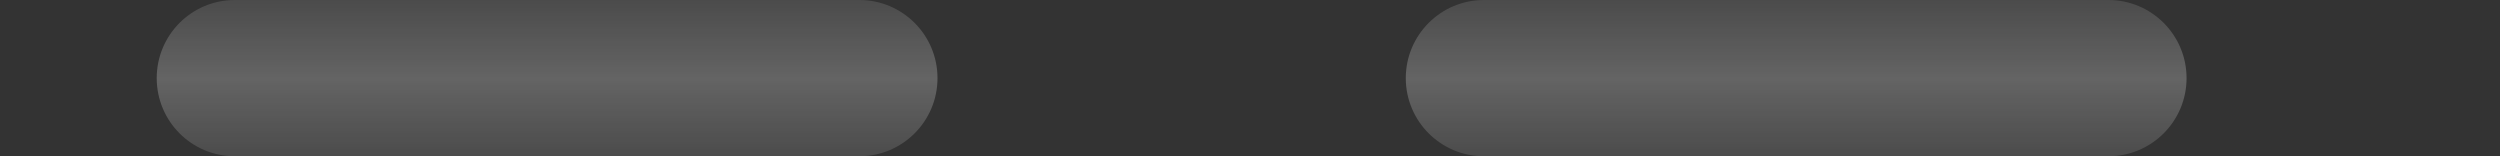 <svg width="16" height="1" viewBox="0 0 16 1" fill="none" xmlns="http://www.w3.org/2000/svg">
<rect x="0" y="0" width="16" height="1" fill="#333333" stroke="none"/>
<g clip-path="url(#clip0_1135_14490)">
<mask id="mask0_1135_14490" style="mask-type:luminance" maskUnits="userSpaceOnUse" x="0" y="0" width="16" height="1">
<path d="M16 0H0V1H16V0Z" fill="white"/>
</mask>
<g mask="url(#mask0_1135_14490)">
<path opacity="0.24" fill-rule="evenodd" clip-rule="evenodd" d="M1435 0.5C1435 0.776 1434.78 1 1434.5 1H1432.5C1432.23 1 1432 0.776 1432 0.5C1432 0.224 1432.23 0 1432.5 0H1434.5C1434.78 0 1435 0.224 1435 0.5ZM1429 0.5C1429 0.776 1428.78 1 1428.5 1H1424.51C1424.23 1 1424.01 0.776 1424.01 0.5C1424.01 0.224 1424.23 0 1424.51 0H1428.5C1428.78 0 1429 0.224 1429 0.5ZM1421.01 0.5C1421.01 0.776 1420.79 1 1420.51 1H1416.51C1416.24 1 1416.01 0.776 1416.01 0.5C1416.01 0.224 1416.24 0 1416.51 0H1420.51C1420.79 0 1421.01 0.224 1421.01 0.5ZM1413.02 0.5C1413.02 0.776 1412.79 1 1412.52 1H1408.52C1408.24 1 1408.02 0.776 1408.02 0.5C1408.02 0.224 1408.24 0 1408.52 0H1412.52C1412.79 0 1413.02 0.224 1413.02 0.5ZM1405.02 0.5C1405.02 0.776 1404.8 1 1404.52 1H1400.52C1400.25 1 1400.02 0.776 1400.02 0.5C1400.02 0.224 1400.25 0 1400.52 0H1404.52C1404.8 0 1405.02 0.224 1405.02 0.5ZM1397.03 0.5C1397.03 0.776 1396.8 1 1396.53 1H1392.53C1392.25 1 1392.03 0.776 1392.03 0.5C1392.03 0.224 1392.25 0 1392.53 0H1396.53C1396.8 0 1397.03 0.224 1397.03 0.5ZM1389.03 0.5C1389.03 0.776 1388.81 1 1388.53 1H1384.53C1384.26 1 1384.03 0.776 1384.03 0.5C1384.03 0.224 1384.26 0 1384.53 0H1388.53C1388.81 0 1389.03 0.224 1389.03 0.5ZM1381.04 0.5C1381.04 0.776 1380.81 1 1380.54 1H1376.54C1376.26 1 1376.04 0.776 1376.04 0.5C1376.04 0.224 1376.26 0 1376.54 0H1380.54C1380.81 0 1381.04 0.224 1381.04 0.5ZM1373.04 0.5C1373.04 0.776 1372.82 1 1372.54 1H1368.55C1368.27 1 1368.05 0.776 1368.05 0.5C1368.05 0.224 1368.27 0 1368.55 0H1372.54C1372.82 0 1373.04 0.224 1373.04 0.5ZM1365.05 0.5C1365.05 0.776 1364.82 1 1364.55 1H1360.55C1360.28 1 1360.05 0.776 1360.05 0.5C1360.05 0.224 1360.28 0 1360.55 0H1364.55C1364.82 0 1365.05 0.224 1365.05 0.5ZM1357.05 0.5C1357.05 0.776 1356.83 1 1356.55 1H1352.56C1352.28 1 1352.06 0.776 1352.06 0.5C1352.06 0.224 1352.28 0 1352.56 0H1356.55C1356.83 0 1357.05 0.224 1357.05 0.5ZM1349.06 0.5C1349.06 0.776 1348.84 1 1348.56 1H1344.56C1344.29 1 1344.06 0.776 1344.06 0.5C1344.06 0.224 1344.29 0 1344.56 0H1348.56C1348.84 0 1349.06 0.224 1349.06 0.5ZM1341.07 0.5C1341.07 0.776 1340.84 1 1340.57 1H1336.57C1336.29 1 1336.07 0.776 1336.07 0.5C1336.07 0.224 1336.29 0 1336.57 0H1340.57C1340.84 0 1341.07 0.224 1341.07 0.5ZM1333.07 0.5C1333.07 0.776 1332.85 1 1332.57 1H1328.57C1328.3 1 1328.07 0.776 1328.07 0.5C1328.07 0.224 1328.3 0 1328.57 0H1332.57C1332.85 0 1333.07 0.224 1333.07 0.5ZM1325.08 0.5C1325.08 0.776 1324.85 1 1324.58 1H1320.58C1320.3 1 1320.08 0.776 1320.08 0.5C1320.08 0.224 1320.3 0 1320.58 0H1324.58C1324.85 0 1325.08 0.224 1325.08 0.5ZM1317.08 0.5C1317.08 0.776 1316.86 1 1316.58 1H1312.58C1312.31 1 1312.08 0.776 1312.08 0.5C1312.08 0.224 1312.31 0 1312.58 0H1316.58C1316.86 0 1317.08 0.224 1317.08 0.5ZM1309.09 0.5C1309.09 0.776 1308.86 1 1308.59 1H1304.59C1304.31 1 1304.09 0.776 1304.09 0.5C1304.09 0.224 1304.31 0 1304.59 0H1308.59C1308.86 0 1309.09 0.224 1309.09 0.5ZM1301.09 0.5C1301.09 0.776 1300.87 1 1300.59 1H1296.6C1296.32 1 1296.1 0.776 1296.1 0.5C1296.1 0.224 1296.32 0 1296.6 0H1300.59C1300.87 0 1301.09 0.224 1301.09 0.5ZM1293.1 0.5C1293.1 0.776 1292.87 1 1292.6 1H1288.6C1288.33 1 1288.1 0.776 1288.1 0.5C1288.1 0.224 1288.33 0 1288.6 0H1292.6C1292.87 0 1293.1 0.224 1293.1 0.5ZM1285.1 0.5C1285.1 0.776 1284.88 1 1284.6 1H1280.61C1280.33 1 1280.11 0.776 1280.11 0.5C1280.11 0.224 1280.33 0 1280.61 0H1284.6C1284.88 0 1285.1 0.224 1285.1 0.5ZM1277.11 0.5C1277.11 0.776 1276.89 1 1276.61 1H1272.61C1272.34 1 1272.11 0.776 1272.11 0.5C1272.11 0.224 1272.34 0 1272.61 0H1276.61C1276.89 0 1277.11 0.224 1277.11 0.5ZM1269.12 0.5C1269.12 0.776 1268.89 1 1268.62 1H1264.62C1264.34 1 1264.12 0.776 1264.12 0.5C1264.12 0.224 1264.34 0 1264.62 0H1268.62C1268.89 0 1269.12 0.224 1269.12 0.5ZM1261.12 0.5C1261.12 0.776 1260.9 1 1260.62 1H1256.62C1256.35 1 1256.12 0.776 1256.12 0.5C1256.12 0.224 1256.35 0 1256.62 0H1260.62C1260.9 0 1261.12 0.224 1261.12 0.5ZM1253.13 0.5C1253.13 0.776 1252.9 1 1252.63 1H1248.63C1248.35 1 1248.13 0.776 1248.13 0.5C1248.13 0.224 1248.35 0 1248.63 0H1252.63C1252.9 0 1253.13 0.224 1253.13 0.5ZM1245.13 0.5C1245.13 0.776 1244.91 1 1244.63 1H1240.63C1240.36 1 1240.13 0.776 1240.13 0.5C1240.13 0.224 1240.36 0 1240.63 0H1244.63C1244.91 0 1245.13 0.224 1245.13 0.5ZM1237.14 0.5C1237.14 0.776 1236.91 1 1236.64 1H1232.64C1232.36 1 1232.14 0.776 1232.14 0.5C1232.14 0.224 1232.36 0 1232.64 0H1236.64C1236.91 0 1237.14 0.224 1237.14 0.5ZM1229.14 0.5C1229.14 0.776 1228.92 1 1228.64 1H1224.65C1224.37 1 1224.15 0.776 1224.15 0.5C1224.15 0.224 1224.37 0 1224.65 0H1228.64C1228.92 0 1229.14 0.224 1229.14 0.5ZM1221.15 0.5C1221.15 0.776 1220.92 1 1220.65 1H1216.65C1216.38 1 1216.15 0.776 1216.15 0.5C1216.15 0.224 1216.38 0 1216.65 0H1220.65C1220.92 0 1221.15 0.224 1221.15 0.5ZM1213.15 0.5C1213.15 0.776 1212.93 1 1212.65 1H1208.66C1208.38 1 1208.16 0.776 1208.16 0.5C1208.16 0.224 1208.38 0 1208.66 0H1212.65C1212.93 0 1213.15 0.224 1213.15 0.5ZM1205.16 0.5C1205.16 0.776 1204.94 1 1204.66 1H1200.66C1200.39 1 1200.16 0.776 1200.16 0.5C1200.16 0.224 1200.39 0 1200.66 0H1204.66C1204.94 0 1205.16 0.224 1205.16 0.5ZM1197.17 0.5C1197.17 0.776 1196.94 1 1196.67 1H1192.67C1192.39 1 1192.17 0.776 1192.17 0.5C1192.17 0.224 1192.39 0 1192.67 0H1196.67C1196.94 0 1197.17 0.224 1197.17 0.5ZM1189.17 0.5C1189.17 0.776 1188.95 1 1188.67 1H1184.67C1184.4 1 1184.17 0.776 1184.17 0.5C1184.17 0.224 1184.4 0 1184.67 0H1188.67C1188.95 0 1189.17 0.224 1189.17 0.5ZM1181.18 0.5C1181.18 0.776 1180.95 1 1180.68 1H1176.68C1176.4 1 1176.18 0.776 1176.18 0.5C1176.18 0.224 1176.4 0 1176.68 0H1180.68C1180.95 0 1181.18 0.224 1181.18 0.5ZM1173.18 0.5C1173.18 0.776 1172.96 1 1172.68 1H1168.68C1168.41 1 1168.18 0.776 1168.18 0.5C1168.18 0.224 1168.41 0 1168.68 0H1172.68C1172.96 0 1173.18 0.224 1173.18 0.5ZM1165.19 0.5C1165.19 0.776 1164.96 1 1164.69 1H1160.69C1160.41 1 1160.19 0.776 1160.19 0.5C1160.19 0.224 1160.41 0 1160.69 0H1164.69C1164.96 0 1165.19 0.224 1165.19 0.5ZM1157.19 0.5C1157.19 0.776 1156.97 1 1156.69 1H1152.7C1152.42 1 1152.2 0.776 1152.2 0.5C1152.2 0.224 1152.42 0 1152.7 0H1156.69C1156.97 0 1157.19 0.224 1157.19 0.5ZM1149.2 0.5C1149.2 0.776 1148.97 1 1148.7 1H1144.7C1144.43 1 1144.2 0.776 1144.2 0.5C1144.2 0.224 1144.43 0 1144.7 0H1148.7C1148.97 0 1149.2 0.224 1149.2 0.5ZM1141.2 0.5C1141.2 0.776 1140.98 1 1140.7 1H1136.71C1136.43 1 1136.21 0.776 1136.21 0.5C1136.21 0.224 1136.43 0 1136.71 0H1140.7C1140.98 0 1141.2 0.224 1141.2 0.5ZM1133.21 0.5C1133.21 0.776 1132.99 1 1132.71 1H1128.71C1128.44 1 1128.21 0.776 1128.21 0.5C1128.21 0.224 1128.44 0 1128.71 0H1132.71C1132.99 0 1133.21 0.224 1133.21 0.5ZM1125.22 0.5C1125.22 0.776 1124.99 1 1124.72 1H1120.72C1120.44 1 1120.22 0.776 1120.22 0.5C1120.22 0.224 1120.44 0 1120.72 0H1124.72C1124.99 0 1125.22 0.224 1125.22 0.5ZM1117.22 0.5C1117.22 0.776 1117 1 1116.72 1H1112.72C1112.45 1 1112.22 0.776 1112.22 0.5C1112.22 0.224 1112.45 0 1112.72 0H1116.72C1117 0 1117.22 0.224 1117.22 0.5ZM1109.23 0.5C1109.23 0.776 1109 1 1108.73 1H1104.73C1104.45 1 1104.23 0.776 1104.23 0.5C1104.23 0.224 1104.45 0 1104.73 0H1108.73C1109 0 1109.23 0.224 1109.23 0.5ZM1101.23 0.5C1101.23 0.776 1101.01 1 1100.73 1H1096.73C1096.46 1 1096.23 0.776 1096.23 0.5C1096.23 0.224 1096.46 0 1096.73 0H1100.73C1101.01 0 1101.23 0.224 1101.23 0.5ZM1093.24 0.5C1093.24 0.776 1093.01 1 1092.74 1H1088.74C1088.46 1 1088.24 0.776 1088.24 0.5C1088.24 0.224 1088.46 0 1088.74 0H1092.74C1093.01 0 1093.24 0.224 1093.24 0.5ZM1085.24 0.5C1085.24 0.776 1085.02 1 1084.74 1H1080.75C1080.47 1 1080.25 0.776 1080.25 0.5C1080.25 0.224 1080.47 0 1080.75 0H1084.74C1085.02 0 1085.24 0.224 1085.24 0.5ZM1077.25 0.5C1077.25 0.776 1077.02 1 1076.75 1H1072.75C1072.48 1 1072.25 0.776 1072.25 0.5C1072.25 0.224 1072.48 0 1072.75 0H1076.75C1077.02 0 1077.25 0.224 1077.25 0.5ZM1069.25 0.5C1069.25 0.776 1069.03 1 1068.75 1H1064.76C1064.48 1 1064.26 0.776 1064.26 0.5C1064.26 0.224 1064.48 0 1064.76 0H1068.75C1069.03 0 1069.25 0.224 1069.25 0.5ZM1061.26 0.5C1061.26 0.776 1061.04 1 1060.76 1H1056.76C1056.49 1 1056.26 0.776 1056.26 0.5C1056.26 0.224 1056.49 0 1056.76 0H1060.76C1061.04 0 1061.26 0.224 1061.26 0.5ZM1053.27 0.5C1053.27 0.776 1053.04 1 1052.77 1H1048.77C1048.49 1 1048.27 0.776 1048.27 0.5C1048.27 0.224 1048.49 0 1048.77 0H1052.77C1053.04 0 1053.27 0.224 1053.27 0.5ZM1045.27 0.5C1045.27 0.776 1045.05 1 1044.77 1H1040.77C1040.5 1 1040.27 0.776 1040.27 0.5C1040.27 0.224 1040.5 0 1040.77 0H1044.77C1045.05 0 1045.27 0.224 1045.27 0.5ZM1037.28 0.5C1037.28 0.776 1037.05 1 1036.78 1H1032.78C1032.5 1 1032.28 0.776 1032.28 0.5C1032.28 0.224 1032.5 0 1032.78 0H1036.78C1037.05 0 1037.28 0.224 1037.28 0.5ZM1029.28 0.5C1029.28 0.776 1029.06 1 1028.78 1H1024.78C1024.51 1 1024.28 0.776 1024.28 0.5C1024.28 0.224 1024.51 0 1024.78 0H1028.78C1029.06 0 1029.28 0.224 1029.28 0.5ZM1021.29 0.5C1021.29 0.776 1021.06 1 1020.79 1H1016.79C1016.51 1 1016.29 0.776 1016.29 0.5C1016.29 0.224 1016.51 0 1016.79 0H1020.79C1021.06 0 1021.29 0.224 1021.29 0.5ZM1013.29 0.5C1013.29 0.776 1013.07 1 1012.79 1H1008.8C1008.52 1 1008.3 0.776 1008.3 0.5C1008.3 0.224 1008.52 0 1008.8 0H1012.79C1013.07 0 1013.29 0.224 1013.29 0.5ZM1005.3 0.5C1005.3 0.776 1005.07 1 1004.8 1H1000.8C1000.53 1 1000.3 0.776 1000.3 0.5C1000.3 0.224 1000.53 0 1000.8 0H1004.8C1005.07 0 1005.3 0.224 1005.3 0.5ZM997.304 0.5C997.304 0.776 997.08 1 996.804 1H992.807C992.531 1 992.307 0.776 992.307 0.5C992.307 0.224 992.531 0 992.807 0H996.804C997.08 0 997.304 0.224 997.304 0.5ZM989.31 0.5C989.31 0.776 989.086 1 988.81 1H984.812C984.536 1 984.312 0.776 984.312 0.5C984.312 0.224 984.536 0 984.812 0H988.81C989.086 0 989.31 0.224 989.31 0.5ZM981.315 0.5C981.315 0.776 981.091 1 980.815 1H976.818C976.542 1 976.318 0.776 976.318 0.5C976.318 0.224 976.542 0 976.818 0H980.815C981.091 0 981.315 0.224 981.315 0.5ZM973.321 0.5C973.321 0.776 973.097 1 972.821 1H968.824C968.547 1 968.324 0.776 968.324 0.5C968.324 0.224 968.547 0 968.824 0H972.821C973.097 0 973.321 0.224 973.321 0.5ZM965.326 0.5C965.326 0.776 965.102 1 964.826 1H960.829C960.553 1 960.329 0.776 960.329 0.5C960.329 0.224 960.553 0 960.829 0H964.826C965.102 0 965.326 0.224 965.326 0.5ZM957.332 0.5C957.332 0.776 957.108 1 956.832 1H952.835C952.559 1 952.335 0.776 952.335 0.5C952.335 0.224 952.559 0 952.835 0H956.832C957.108 0 957.332 0.224 957.332 0.5ZM949.337 0.5C949.337 0.776 949.114 1 948.837 1H944.84C944.564 1 944.34 0.776 944.34 0.5C944.34 0.224 944.564 0 944.84 0H948.837C949.114 0 949.337 0.224 949.337 0.5ZM941.343 0.5C941.343 0.776 941.119 1 940.843 1H936.846C936.57 1 936.346 0.776 936.346 0.5C936.346 0.224 936.57 0 936.846 0H940.843C941.119 0 941.343 0.224 941.343 0.5ZM933.349 0.5C933.349 0.776 933.125 1 932.849 1H928.851C928.575 1 928.351 0.776 928.351 0.5C928.351 0.224 928.575 0 928.851 0H932.849C933.125 0 933.349 0.224 933.349 0.5ZM925.354 0.5C925.354 0.776 925.13 1 924.854 1H920.857C920.581 1 920.357 0.776 920.357 0.5C920.357 0.224 920.581 0 920.857 0H924.854C925.13 0 925.354 0.224 925.354 0.5ZM917.36 0.5C917.36 0.776 917.136 1 916.86 1H912.862C912.586 1 912.362 0.776 912.362 0.5C912.362 0.224 912.586 0 912.862 0H916.86C917.136 0 917.36 0.224 917.36 0.5ZM909.365 0.5C909.365 0.776 909.141 1 908.865 1H904.868C904.592 1 904.368 0.776 904.368 0.5C904.368 0.224 904.592 0 904.868 0H908.865C909.141 0 909.365 0.224 909.365 0.5ZM901.371 0.5C901.371 0.776 901.147 1 900.871 1H896.874C896.598 1 896.374 0.776 896.374 0.5C896.374 0.224 896.598 0 896.874 0H900.871C901.147 0 901.371 0.224 901.371 0.5ZM893.377 0.5C893.377 0.776 893.153 1 892.877 1H888.879C888.603 1 888.379 0.776 888.379 0.5C888.379 0.224 888.603 0 888.879 0H892.877C893.153 0 893.377 0.224 893.377 0.5ZM885.382 0.5C885.382 0.776 885.158 1 884.882 1H880.885C880.609 1 880.385 0.776 880.385 0.5C880.385 0.224 880.609 0 880.885 0H884.882C885.158 0 885.382 0.224 885.382 0.5ZM877.388 0.5C877.388 0.776 877.164 1 876.888 1H872.891C872.614 1 872.391 0.776 872.391 0.5C872.391 0.224 872.614 0 872.891 0H876.888C877.164 0 877.388 0.224 877.388 0.5ZM869.393 0.5C869.393 0.776 869.169 1 868.893 1H864.896C864.62 1 864.396 0.776 864.396 0.5C864.396 0.224 864.62 0 864.896 0H868.893C869.169 0 869.393 0.224 869.393 0.5ZM861.399 0.5C861.399 0.776 861.175 1 860.899 1H856.902C856.626 1 856.402 0.776 856.402 0.5C856.402 0.224 856.626 0 856.902 0H860.899C861.175 0 861.399 0.224 861.399 0.5ZM853.405 0.5C853.405 0.776 853.181 1 852.905 1H848.907C848.631 1 848.407 0.776 848.407 0.5C848.407 0.224 848.631 0 848.907 0H852.905C853.181 0 853.405 0.224 853.405 0.5ZM845.41 0.5C845.41 0.776 845.186 1 844.91 1H840.913C840.637 1 840.413 0.776 840.413 0.5C840.413 0.224 840.637 0 840.913 0H844.91C845.186 0 845.41 0.224 845.41 0.5ZM837.416 0.5C837.416 0.776 837.192 1 836.916 1H832.919C832.643 1 832.419 0.776 832.419 0.5C832.419 0.224 832.643 0 832.919 0H836.916C837.192 0 837.416 0.224 837.416 0.5ZM829.421 0.5C829.421 0.776 829.198 1 828.921 1H824.924C824.648 1 824.424 0.776 824.424 0.5C824.424 0.224 824.648 0 824.924 0H828.921C829.198 0 829.421 0.224 829.421 0.5ZM821.427 0.5C821.427 0.776 821.203 1 820.927 1H816.93C816.654 1 816.43 0.776 816.43 0.5C816.43 0.224 816.654 0 816.93 0H820.927C821.203 0 821.427 0.224 821.427 0.5ZM813.433 0.5C813.433 0.776 813.209 1 812.933 1H808.935C808.659 1 808.435 0.776 808.435 0.5C808.435 0.224 808.659 0 808.935 0H812.933C813.209 0 813.433 0.224 813.433 0.5ZM805.438 0.5C805.438 0.776 805.214 1 804.938 1H800.941C800.665 1 800.441 0.776 800.441 0.5C800.441 0.224 800.665 0 800.941 0H804.938C805.214 0 805.438 0.224 805.438 0.5ZM797.444 0.5C797.444 0.776 797.22 1 796.944 1H792.947C792.671 1 792.447 0.776 792.447 0.5C792.447 0.224 792.671 0 792.947 0H796.944C797.22 0 797.444 0.224 797.444 0.5ZM789.45 0.5C789.45 0.776 789.226 1 788.95 1H784.952C784.676 1 784.452 0.776 784.452 0.5C784.452 0.224 784.676 0 784.952 0H788.95C789.226 0 789.45 0.224 789.45 0.5ZM781.455 0.5C781.455 0.776 781.231 1 780.955 1H776.958C776.682 1 776.458 0.776 776.458 0.5C776.458 0.224 776.682 0 776.958 0H780.955C781.231 0 781.455 0.224 781.455 0.5ZM773.461 0.5C773.461 0.776 773.237 1 772.961 1H768.964C768.687 1 768.464 0.776 768.464 0.5C768.464 0.224 768.687 0 768.964 0H772.961C773.237 0 773.461 0.224 773.461 0.5ZM765.466 0.5C765.466 0.776 765.242 1 764.966 1H760.969C760.693 1 760.469 0.776 760.469 0.5C760.469 0.224 760.693 0 760.969 0H764.966C765.242 0 765.466 0.224 765.466 0.5ZM757.472 0.5C757.472 0.776 757.248 1 756.972 1H752.975C752.699 1 752.475 0.776 752.475 0.5C752.475 0.224 752.699 0 752.975 0H756.972C757.248 0 757.472 0.224 757.472 0.5ZM749.478 0.5C749.478 0.776 749.254 1 748.978 1H744.98C744.704 1 744.48 0.776 744.48 0.5C744.48 0.224 744.704 0 744.98 0H748.978C749.254 0 749.478 0.224 749.478 0.5ZM741.483 0.5C741.483 0.776 741.259 1 740.983 1H736.986C736.71 1 736.486 0.776 736.486 0.5C736.486 0.224 736.71 0 736.986 0H740.983C741.259 0 741.483 0.224 741.483 0.5ZM733.489 0.5C733.489 0.776 733.265 1 732.989 1H728.992C728.715 1 728.492 0.776 728.492 0.5C728.492 0.224 728.715 0 728.992 0H732.989C733.265 0 733.489 0.224 733.489 0.5ZM725.494 0.5C725.494 0.776 725.271 1 724.994 1H720.997C720.721 1 720.497 0.776 720.497 0.5C720.497 0.224 720.721 0 720.997 0H724.994C725.271 0 725.494 0.224 725.494 0.5ZM717.5 0.5C717.5 0.776 717.276 1 717 1H713.003C712.727 1 712.503 0.776 712.503 0.5C712.503 0.224 712.727 0 713.003 0H717C717.276 0 717.5 0.224 717.5 0.5ZM709.506 0.5C709.506 0.776 709.282 1 709.006 1H705.009C704.732 1 704.509 0.776 704.509 0.5C704.509 0.224 704.732 0 705.009 0H709.006C709.282 0 709.506 0.224 709.506 0.5ZM701.511 0.5C701.511 0.776 701.287 1 701.011 1H697.014C696.738 1 696.514 0.776 696.514 0.5C696.514 0.224 696.738 0 697.014 0H701.011C701.287 0 701.511 0.224 701.511 0.5ZM693.517 0.5C693.517 0.776 693.293 1 693.017 1H689.02C688.744 1 688.52 0.776 688.52 0.5C688.52 0.224 688.744 0 689.02 0H693.017C693.293 0 693.517 0.224 693.517 0.5ZM685.523 0.5C685.523 0.776 685.299 1 685.023 1H681.025C680.749 1 680.525 0.776 680.525 0.5C680.525 0.224 680.749 0 681.025 0H685.023C685.299 0 685.523 0.224 685.523 0.5ZM677.528 0.5C677.528 0.776 677.304 1 677.028 1H673.031C672.755 1 672.531 0.776 672.531 0.5C672.531 0.224 672.755 0 673.031 0H677.028C677.304 0 677.528 0.224 677.528 0.5ZM669.534 0.5C669.534 0.776 669.31 1 669.034 1H665.037C664.76 1 664.537 0.776 664.537 0.5C664.537 0.224 664.76 0 665.037 0H669.034C669.31 0 669.534 0.224 669.534 0.5ZM661.539 0.5C661.539 0.776 661.315 1 661.039 1H657.042C656.766 1 656.542 0.776 656.542 0.5C656.542 0.224 656.766 0 657.042 0H661.039C661.315 0 661.539 0.224 661.539 0.5ZM653.545 0.5C653.545 0.776 653.321 1 653.045 1H649.048C648.772 1 648.548 0.776 648.548 0.5C648.548 0.224 648.772 0 649.048 0H653.045C653.321 0 653.545 0.224 653.545 0.5ZM645.551 0.5C645.551 0.776 645.327 1 645.051 1H641.053C640.777 1 640.553 0.776 640.553 0.5C640.553 0.224 640.777 0 641.053 0H645.051C645.327 0 645.551 0.224 645.551 0.5ZM637.556 0.5C637.556 0.776 637.332 1 637.056 1H633.059C632.783 1 632.559 0.776 632.559 0.5C632.559 0.224 632.783 0 633.059 0H637.056C637.332 0 637.556 0.224 637.556 0.5ZM629.562 0.5C629.562 0.776 629.338 1 629.062 1H625.065C624.789 1 624.565 0.776 624.565 0.5C624.565 0.224 624.789 0 625.065 0H629.062C629.338 0 629.562 0.224 629.562 0.5ZM621.567 0.5C621.567 0.776 621.344 1 621.067 1H617.07C616.794 1 616.57 0.776 616.57 0.5C616.57 0.224 616.794 0 617.07 0H621.067C621.344 0 621.567 0.224 621.567 0.5ZM613.573 0.5C613.573 0.776 613.349 1 613.073 1H609.076C608.8 1 608.576 0.776 608.576 0.5C608.576 0.224 608.8 0 609.076 0H613.073C613.349 0 613.573 0.224 613.573 0.5ZM605.579 0.5C605.579 0.776 605.355 1 605.079 1H601.081C600.805 1 600.581 0.776 600.581 0.5C600.581 0.224 600.805 0 601.081 0H605.079C605.355 0 605.579 0.224 605.579 0.5ZM597.584 0.5C597.584 0.776 597.36 1 597.084 1H593.087C592.811 1 592.587 0.776 592.587 0.5C592.587 0.224 592.811 0 593.087 0H597.084C597.36 0 597.584 0.224 597.584 0.5ZM589.59 0.5C589.59 0.776 589.366 1 589.09 1H585.093C584.817 1 584.593 0.776 584.593 0.5C584.593 0.224 584.817 0 585.093 0H589.09C589.366 0 589.59 0.224 589.59 0.5ZM581.596 0.5C581.596 0.776 581.372 1 581.096 1H577.098C576.822 1 576.598 0.776 576.598 0.5C576.598 0.224 576.822 0 577.098 0H581.096C581.372 0 581.596 0.224 581.596 0.5ZM573.601 0.5C573.601 0.776 573.377 1 573.101 1H569.104C568.828 1 568.604 0.776 568.604 0.5C568.604 0.224 568.828 0 569.104 0H573.101C573.377 0 573.601 0.224 573.601 0.5ZM565.607 0.5C565.607 0.776 565.383 1 565.107 1H561.109C560.833 1 560.609 0.776 560.609 0.5C560.609 0.224 560.833 0 561.109 0H565.107C565.383 0 565.607 0.224 565.607 0.5ZM557.612 0.5C557.612 0.776 557.388 1 557.112 1H553.115C552.839 1 552.615 0.776 552.615 0.5C552.615 0.224 552.839 0 553.115 0H557.112C557.388 0 557.612 0.224 557.612 0.5ZM549.618 0.5C549.618 0.776 549.394 1 549.118 1H545.121C544.845 1 544.621 0.776 544.621 0.5C544.621 0.224 544.845 0 545.121 0H549.118C549.394 0 549.618 0.224 549.618 0.5ZM541.624 0.5C541.624 0.776 541.4 1 541.124 1H537.126C536.85 1 536.626 0.776 536.626 0.5C536.626 0.224 536.85 0 537.126 0H541.124C541.4 0 541.624 0.224 541.624 0.5ZM533.629 0.5C533.629 0.776 533.405 1 533.129 1H529.132C528.856 1 528.632 0.776 528.632 0.5C528.632 0.224 528.856 0 529.132 0H533.129C533.405 0 533.629 0.224 533.629 0.5ZM525.635 0.5C525.635 0.776 525.411 1 525.135 1H521.138C520.862 1 520.638 0.776 520.638 0.5C520.638 0.224 520.862 0 521.138 0H525.135C525.411 0 525.635 0.224 525.635 0.5ZM517.64 0.5C517.64 0.776 517.417 1 517.14 1H513.143C512.867 1 512.643 0.776 512.643 0.5C512.643 0.224 512.867 0 513.143 0H517.14C517.417 0 517.64 0.224 517.64 0.5ZM509.646 0.5C509.646 0.776 509.422 1 509.146 1H505.149C504.873 1 504.649 0.776 504.649 0.5C504.649 0.224 504.873 0 505.149 0H509.146C509.422 0 509.646 0.224 509.646 0.5ZM501.652 0.5C501.652 0.776 501.428 1 501.152 1H497.154C496.878 1 496.654 0.776 496.654 0.5C496.654 0.224 496.878 0 497.154 0H501.152C501.428 0 501.652 0.224 501.652 0.5ZM493.657 0.5C493.657 0.776 493.433 1 493.157 1H489.16C488.884 1 488.66 0.776 488.66 0.5C488.66 0.224 488.884 0 489.16 0H493.157C493.433 0 493.657 0.224 493.657 0.5ZM485.663 0.5C485.663 0.776 485.439 1 485.163 1H481.166C480.89 1 480.666 0.776 480.666 0.5C480.666 0.224 480.89 0 481.166 0H485.163C485.439 0 485.663 0.224 485.663 0.5ZM477.669 0.5C477.669 0.776 477.445 1 477.169 1H473.171C472.895 1 472.671 0.776 472.671 0.5C472.671 0.224 472.895 0 473.171 0H477.169C477.445 0 477.669 0.224 477.669 0.5ZM469.674 0.5C469.674 0.776 469.45 1 469.174 1H465.177C464.901 1 464.677 0.776 464.677 0.5C464.677 0.224 464.901 0 465.177 0H469.174C469.45 0 469.674 0.224 469.674 0.5ZM461.68 0.5C461.68 0.776 461.456 1 461.18 1H457.183C456.906 1 456.683 0.776 456.683 0.5C456.683 0.224 456.906 0 457.183 0H461.18C461.456 0 461.68 0.224 461.68 0.5ZM453.685 0.5C453.685 0.776 453.462 1 453.185 1H449.188C448.912 1 448.688 0.776 448.688 0.5C448.688 0.224 448.912 0 449.188 0H453.185C453.462 0 453.685 0.224 453.685 0.5ZM445.691 0.5C445.691 0.776 445.467 1 445.191 1H441.194C440.918 1 440.694 0.776 440.694 0.5C440.694 0.224 440.918 0 441.194 0H445.191C445.467 0 445.691 0.224 445.691 0.5ZM437.697 0.5C437.697 0.776 437.473 1 437.197 1H433.199C432.923 1 432.699 0.776 432.699 0.5C432.699 0.224 432.923 0 433.199 0H437.197C437.473 0 437.697 0.224 437.697 0.5ZM429.702 0.5C429.702 0.776 429.478 1 429.202 1H425.205C424.929 1 424.705 0.776 424.705 0.5C424.705 0.224 424.929 0 425.205 0H429.202C429.478 0 429.702 0.224 429.702 0.5ZM421.708 0.5C421.708 0.776 421.484 1 421.208 1H417.211C416.934 1 416.711 0.776 416.711 0.5C416.711 0.224 416.934 0 417.211 0H421.208C421.484 0 421.708 0.224 421.708 0.5ZM413.713 0.5C413.713 0.776 413.49 1 413.213 1H409.216C408.94 1 408.716 0.776 408.716 0.5C408.716 0.224 408.94 0 409.216 0H413.213C413.49 0 413.713 0.224 413.713 0.5ZM405.719 0.5C405.719 0.776 405.495 1 405.219 1H401.222C400.946 1 400.722 0.776 400.722 0.5C400.722 0.224 400.946 0 401.222 0H405.219C405.495 0 405.719 0.224 405.719 0.5ZM397.725 0.5C397.725 0.776 397.501 1 397.225 1H393.227C392.951 1 392.727 0.776 392.727 0.5C392.727 0.224 392.951 0 393.227 0H397.225C397.501 0 397.725 0.224 397.725 0.5ZM389.73 0.5C389.73 0.776 389.506 1 389.23 1H385.233C384.957 1 384.733 0.776 384.733 0.5C384.733 0.224 384.957 0 385.233 0H389.23C389.506 0 389.73 0.224 389.73 0.5ZM381.736 0.5C381.736 0.776 381.512 1 381.236 1H377.239C376.963 1 376.739 0.776 376.739 0.5C376.739 0.224 376.963 0 377.239 0H381.236C381.512 0 381.736 0.224 381.736 0.5ZM373.741 0.5C373.741 0.776 373.518 1 373.241 1H369.244C368.968 1 368.744 0.776 368.744 0.5C368.744 0.224 368.968 0 369.244 0H373.241C373.518 0 373.741 0.224 373.741 0.5ZM365.747 0.5C365.747 0.776 365.523 1 365.247 1H361.25C360.974 1 360.75 0.776 360.75 0.5C360.75 0.224 360.974 0 361.25 0H365.247C365.523 0 365.747 0.224 365.747 0.5ZM357.753 0.5C357.753 0.776 357.529 1 357.253 1H353.255C352.979 1 352.755 0.776 352.755 0.5C352.755 0.224 352.979 0 353.255 0H357.253C357.529 0 357.753 0.224 357.753 0.5ZM349.758 0.5C349.758 0.776 349.534 1 349.258 1H345.261C344.985 1 344.761 0.776 344.761 0.5C344.761 0.224 344.985 0 345.261 0H349.258C349.534 0 349.758 0.224 349.758 0.5ZM341.764 0.5C341.764 0.776 341.54 1 341.264 1H337.267C336.991 1 336.767 0.776 336.767 0.5C336.767 0.224 336.991 0 337.267 0H341.264C341.54 0 341.764 0.224 341.764 0.5ZM333.77 0.5C333.77 0.776 333.546 1 333.27 1H329.272C328.996 1 328.772 0.776 328.772 0.5C328.772 0.224 328.996 0 329.272 0H333.27C333.546 0 333.77 0.224 333.77 0.5ZM325.775 0.5C325.775 0.776 325.551 1 325.275 1H321.278C321.002 1 320.778 0.776 320.778 0.5C320.778 0.224 321.002 0 321.278 0H325.275C325.551 0 325.775 0.224 325.775 0.5ZM317.781 0.5C317.781 0.776 317.557 1 317.281 1H313.284C313.007 1 312.784 0.776 312.784 0.5C312.784 0.224 313.007 0 313.284 0H317.281C317.557 0 317.781 0.224 317.781 0.5ZM309.786 0.5C309.786 0.776 309.562 1 309.286 1H305.289C305.013 1 304.789 0.776 304.789 0.5C304.789 0.224 305.013 0 305.289 0H309.286C309.562 0 309.786 0.224 309.786 0.5ZM301.792 0.5C301.792 0.776 301.568 1 301.292 1H297.295C297.019 1 296.795 0.776 296.795 0.5C296.795 0.224 297.019 0 297.295 0H301.292C301.568 0 301.792 0.224 301.792 0.5ZM293.798 0.5C293.798 0.776 293.574 1 293.298 1H289.3C289.024 1 288.8 0.776 288.8 0.5C288.8 0.224 289.024 0 289.3 0H293.298C293.574 0 293.798 0.224 293.798 0.5ZM285.803 0.5C285.803 0.776 285.579 1 285.303 1H281.306C281.03 1 280.806 0.776 280.806 0.5C280.806 0.224 281.03 0 281.306 0H285.303C285.579 0 285.803 0.224 285.803 0.5ZM277.809 0.5C277.809 0.776 277.585 1 277.309 1H273.312C273.036 1 272.812 0.776 272.812 0.5C272.812 0.224 273.036 0 273.312 0H277.309C277.585 0 277.809 0.224 277.809 0.5ZM269.814 0.5C269.814 0.776 269.591 1 269.314 1H265.317C265.041 1 264.817 0.776 264.817 0.5C264.817 0.224 265.041 0 265.317 0H269.314C269.591 0 269.814 0.224 269.814 0.5ZM261.82 0.5C261.82 0.776 261.596 1 261.32 1H257.323C257.047 1 256.823 0.776 256.823 0.5C256.823 0.224 257.047 0 257.323 0H261.32C261.596 0 261.82 0.224 261.82 0.5ZM253.826 0.5C253.826 0.776 253.602 1 253.326 1H249.328C249.052 1 248.828 0.776 248.828 0.5C248.828 0.224 249.052 0 249.328 0H253.326C253.602 0 253.826 0.224 253.826 0.5ZM245.831 0.5C245.831 0.776 245.607 1 245.331 1H241.334C241.058 1 240.834 0.776 240.834 0.5C240.834 0.224 241.058 0 241.334 0H245.331C245.607 0 245.831 0.224 245.831 0.5ZM237.837 0.5C237.837 0.776 237.613 1 237.337 1H233.34C233.064 1 232.84 0.776 232.84 0.5C232.84 0.224 233.064 0 233.34 0H237.337C237.613 0 237.837 0.224 237.837 0.5ZM229.843 0.5C229.843 0.776 229.619 1 229.343 1H225.345C225.069 1 224.845 0.776 224.845 0.5C224.845 0.224 225.069 0 225.345 0H229.343C229.619 0 229.843 0.224 229.843 0.5ZM221.848 0.5C221.848 0.776 221.624 1 221.348 1H217.351C217.075 1 216.851 0.776 216.851 0.5C216.851 0.224 217.075 0 217.351 0H221.348C221.624 0 221.848 0.224 221.848 0.5ZM213.854 0.5C213.854 0.776 213.63 1 213.354 1H209.357C209.08 1 208.857 0.776 208.857 0.5C208.857 0.224 209.08 0 209.357 0H213.354C213.63 0 213.854 0.224 213.854 0.5ZM205.859 0.5C205.859 0.776 205.635 1 205.359 1H201.362C201.086 1 200.862 0.776 200.862 0.5C200.862 0.224 201.086 0 201.362 0H205.359C205.635 0 205.859 0.224 205.859 0.5ZM197.865 0.5C197.865 0.776 197.641 1 197.365 1H193.368C193.092 1 192.868 0.776 192.868 0.5C192.868 0.224 193.092 0 193.368 0H197.365C197.641 0 197.865 0.224 197.865 0.5ZM189.871 0.5C189.871 0.776 189.647 1 189.371 1H185.373C185.097 1 184.873 0.776 184.873 0.5C184.873 0.224 185.097 0 185.373 0H189.371C189.647 0 189.871 0.224 189.871 0.5ZM181.876 0.5C181.876 0.776 181.652 1 181.376 1H177.379C177.103 1 176.879 0.776 176.879 0.5C176.879 0.224 177.103 0 177.379 0H181.376C181.652 0 181.876 0.224 181.876 0.5ZM173.882 0.5C173.882 0.776 173.658 1 173.382 1H169.385C169.109 1 168.885 0.776 168.885 0.5C168.885 0.224 169.109 0 169.385 0H173.382C173.658 0 173.882 0.224 173.882 0.5ZM165.887 0.5C165.887 0.776 165.664 1 165.387 1H161.39C161.114 1 160.89 0.776 160.89 0.5C160.89 0.224 161.114 0 161.39 0H165.387C165.664 0 165.887 0.224 165.887 0.5ZM157.893 0.5C157.893 0.776 157.669 1 157.393 1H153.396C153.12 1 152.896 0.776 152.896 0.5C152.896 0.224 153.12 0 153.396 0H157.393C157.669 0 157.893 0.224 157.893 0.5ZM149.899 0.5C149.899 0.776 149.675 1 149.399 1H145.401C145.125 1 144.901 0.776 144.901 0.5C144.901 0.224 145.125 0 145.401 0H149.399C149.675 0 149.899 0.224 149.899 0.5ZM141.904 0.5C141.904 0.776 141.68 1 141.404 1H137.407C137.131 1 136.907 0.776 136.907 0.5C136.907 0.224 137.131 0 137.407 0H141.404C141.68 0 141.904 0.224 141.904 0.5ZM133.91 0.5C133.91 0.776 133.686 1 133.41 1H129.413C129.136 1 128.913 0.776 128.913 0.5C128.913 0.224 129.136 0 129.413 0H133.41C133.686 0 133.91 0.224 133.91 0.5ZM125.916 0.5C125.916 0.776 125.692 1 125.416 1H121.418C121.142 1 120.918 0.776 120.918 0.5C120.918 0.224 121.142 0 121.418 0H125.416C125.692 0 125.916 0.224 125.916 0.5ZM117.921 0.5C117.921 0.776 117.697 1 117.421 1H113.424C113.148 1 112.924 0.776 112.924 0.5C112.924 0.224 113.148 0 113.424 0H117.421C117.697 0 117.921 0.224 117.921 0.5ZM109.927 0.5C109.927 0.776 109.703 1 109.427 1H105.43C105.153 1 104.93 0.776 104.93 0.5C104.93 0.224 105.153 0 105.43 0H109.427C109.703 0 109.927 0.224 109.927 0.5ZM101.932 0.5C101.932 0.776 101.708 1 101.432 1H97.435C97.159 1 96.935 0.776 96.935 0.5C96.935 0.224 97.159 0 97.435 0H101.432C101.708 0 101.932 0.224 101.932 0.5ZM93.938 0.5C93.938 0.776 93.714 1 93.438 1H89.441C89.165 1 88.941 0.776 88.941 0.5C88.941 0.224 89.165 0 89.441 0H93.438C93.714 0 93.938 0.224 93.938 0.5ZM85.944 0.5C85.944 0.776 85.72 1 85.444 1H81.446C81.17 1 80.946 0.776 80.946 0.5C80.946 0.224 81.17 0 81.446 0H85.444C85.72 0 85.944 0.224 85.944 0.5ZM77.949 0.5C77.949 0.776 77.725 1 77.449 1H73.452C73.176 1 72.952 0.776 72.952 0.5C72.952 0.224 73.176 0 73.452 0H77.449C77.725 0 77.949 0.224 77.949 0.5ZM69.955 0.5C69.955 0.776 69.731 1 69.455 1H65.458C65.181 1 64.958 0.776 64.958 0.5C64.958 0.224 65.181 0 65.458 0H69.455C69.731 0 69.955 0.224 69.955 0.5ZM61.96 0.5C61.96 0.776 61.737 1 61.46 1H57.463C57.187 1 56.963 0.776 56.963 0.5C56.963 0.224 57.187 0 57.463 0H61.46C61.737 0 61.96 0.224 61.96 0.5ZM53.966 0.5C53.966 0.776 53.742 1 53.466 1H49.469C49.193 1 48.969 0.776 48.969 0.5C48.969 0.224 49.193 0 49.469 0H53.466C53.742 0 53.966 0.224 53.966 0.5ZM45.972 0.5C45.972 0.776 45.748 1 45.472 1H41.474C41.198 1 40.974 0.776 40.974 0.5C40.974 0.224 41.198 0 41.474 0H45.472C45.748 0 45.972 0.224 45.972 0.5ZM37.977 0.5C37.977 0.776 37.753 1 37.477 1H33.48C33.204 1 32.98 0.776 32.98 0.5C32.98 0.224 33.204 0 33.48 0H37.477C37.753 0 37.977 0.224 37.977 0.5ZM29.983 0.5C29.983 0.776 29.759 1 29.483 1H25.486C25.21 1 24.986 0.776 24.986 0.5C24.986 0.224 25.21 0 25.486 0H29.483C29.759 0 29.983 0.224 29.983 0.5ZM21.988 0.5C21.988 0.776 21.765 1 21.488 1H17.491C17.215 1 16.991 0.776 16.991 0.5C16.991 0.224 17.215 0 17.491 0H21.488C21.765 0 21.988 0.224 21.988 0.5ZM13.994 0.5C13.994 0.776 13.77 1 13.494 1H9.497C9.221 1 8.997 0.776 8.997 0.5C8.997 0.224 9.221 0 9.497 0H13.494C13.77 0 13.994 0.224 13.994 0.5ZM6 0.5C6 0.776 5.776 1 5.5 1H1.503C1.226 1 1.003 0.776 1.003 0.5C1.003 0.224 1.226 0 1.503 0H5.5C5.776 0 6 0.224 6 0.5ZM-1.995 0.5C-1.995 0.776 -2.218 1 -2.495 1H-4.5C-4.776 1 -5 0.776 -5 0.5C-5 0.224 -4.776 0 -4.5 0H-2.495C-2.218 0 -1.995 0.224 -1.995 0.5Z" fill="white"/>
</g>
</g>
<defs>
<clipPath id="clip0_1135_14490">
<rect width="16" height="1" fill="white"/>
</clipPath>
</defs>
</svg>
